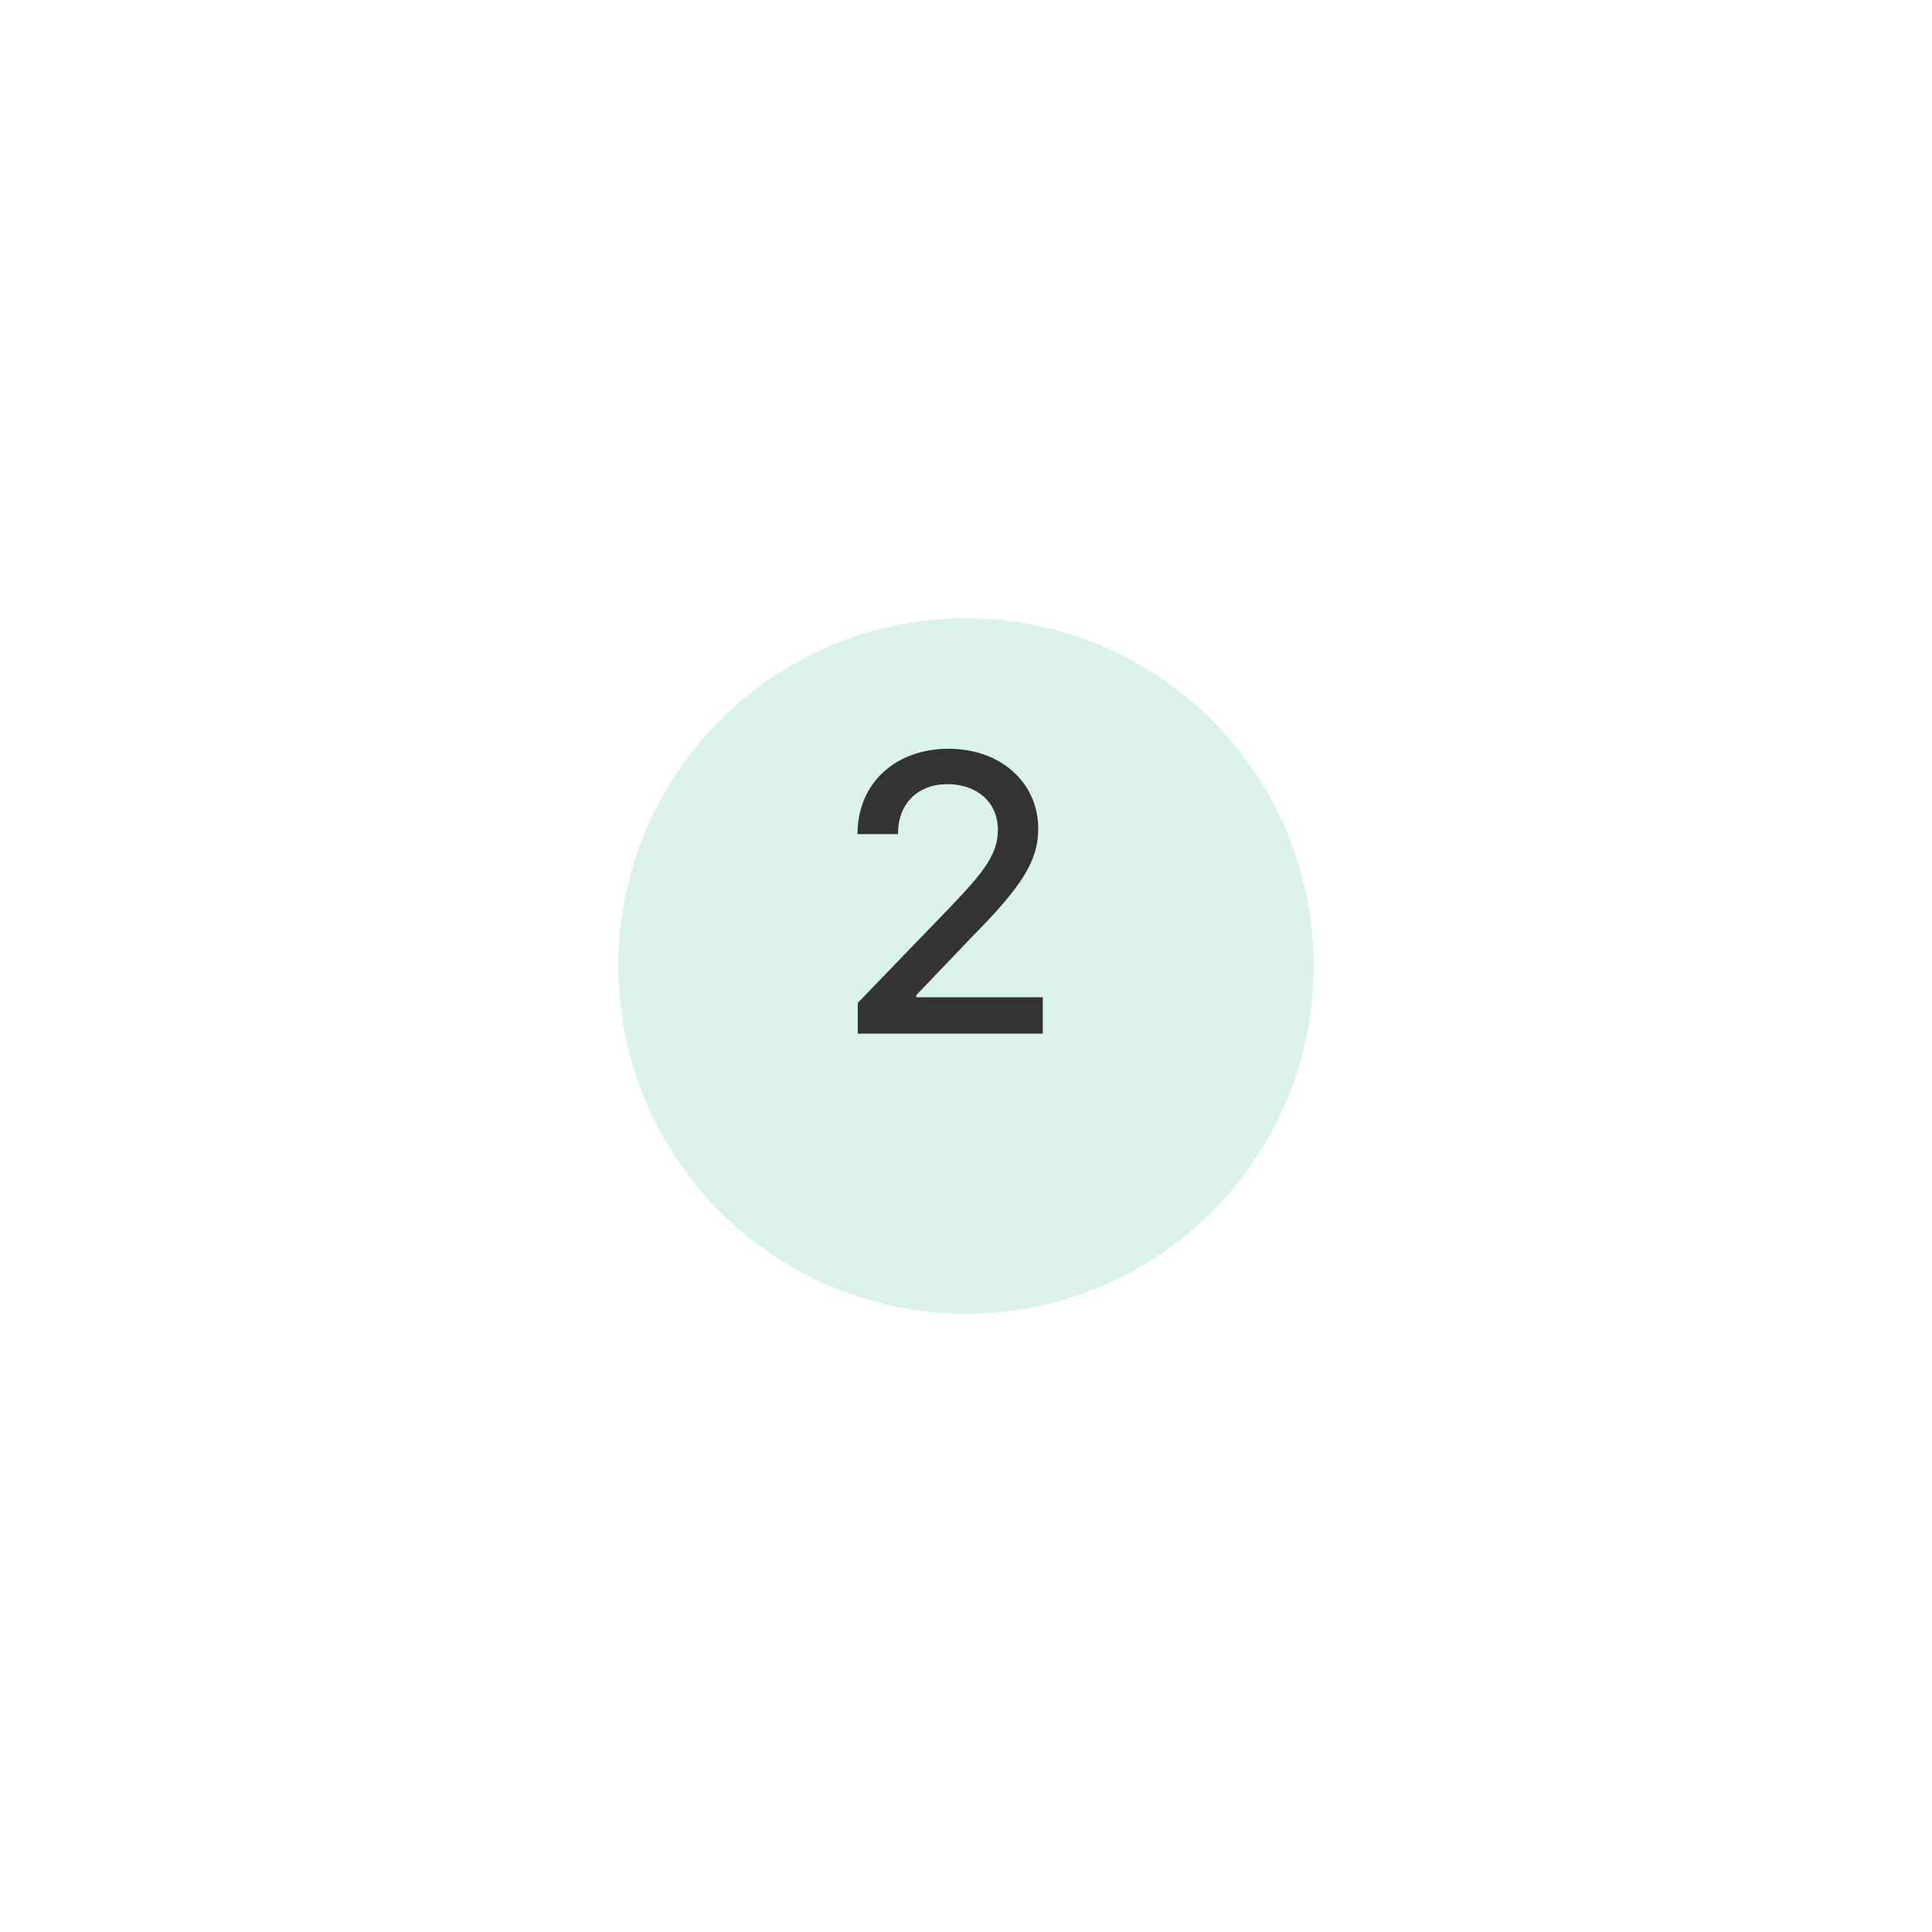 <svg width="200" height="200" viewBox="0 0 200 200" fill="none" xmlns="http://www.w3.org/2000/svg">
<g filter="url(#filter0_d)">
<circle cx="100" cy="93" r="36" fill="#4FC2A0" fill-opacity="0.2"/>
</g>
<path d="M88.798 107H107.946V103.236H94.849V103.023L100.631 96.972C105.957 91.588 107.477 89.017 107.477 85.764C107.477 81.091 103.67 77.511 98.188 77.511C92.747 77.511 88.77 81.034 88.77 86.347H92.96C92.946 83.222 94.963 81.176 98.102 81.176C101.057 81.176 103.301 82.994 103.301 85.892C103.301 88.463 101.767 90.31 98.642 93.619L88.798 103.818V107Z" fill="#333333"/>
<defs>
<filter id="filter0_d" x="0" y="0" width="200" height="200" filterUnits="userSpaceOnUse" color-interpolation-filters="sRGB">
<feFlood flood-opacity="0" result="BackgroundImageFix"/>
<feColorMatrix in="SourceAlpha" type="matrix" values="0 0 0 0 0 0 0 0 0 0 0 0 0 0 0 0 0 0 127 0"/>
<feOffset dy="7"/>
<feGaussianBlur stdDeviation="32"/>
<feColorMatrix type="matrix" values="0 0 0 0 0 0 0 0 0 0 0 0 0 0 0 0 0 0 0.12 0"/>
<feBlend mode="normal" in2="BackgroundImageFix" result="effect1_dropShadow"/>
<feBlend mode="normal" in="SourceGraphic" in2="effect1_dropShadow" result="shape"/>
</filter>
</defs>
</svg>
